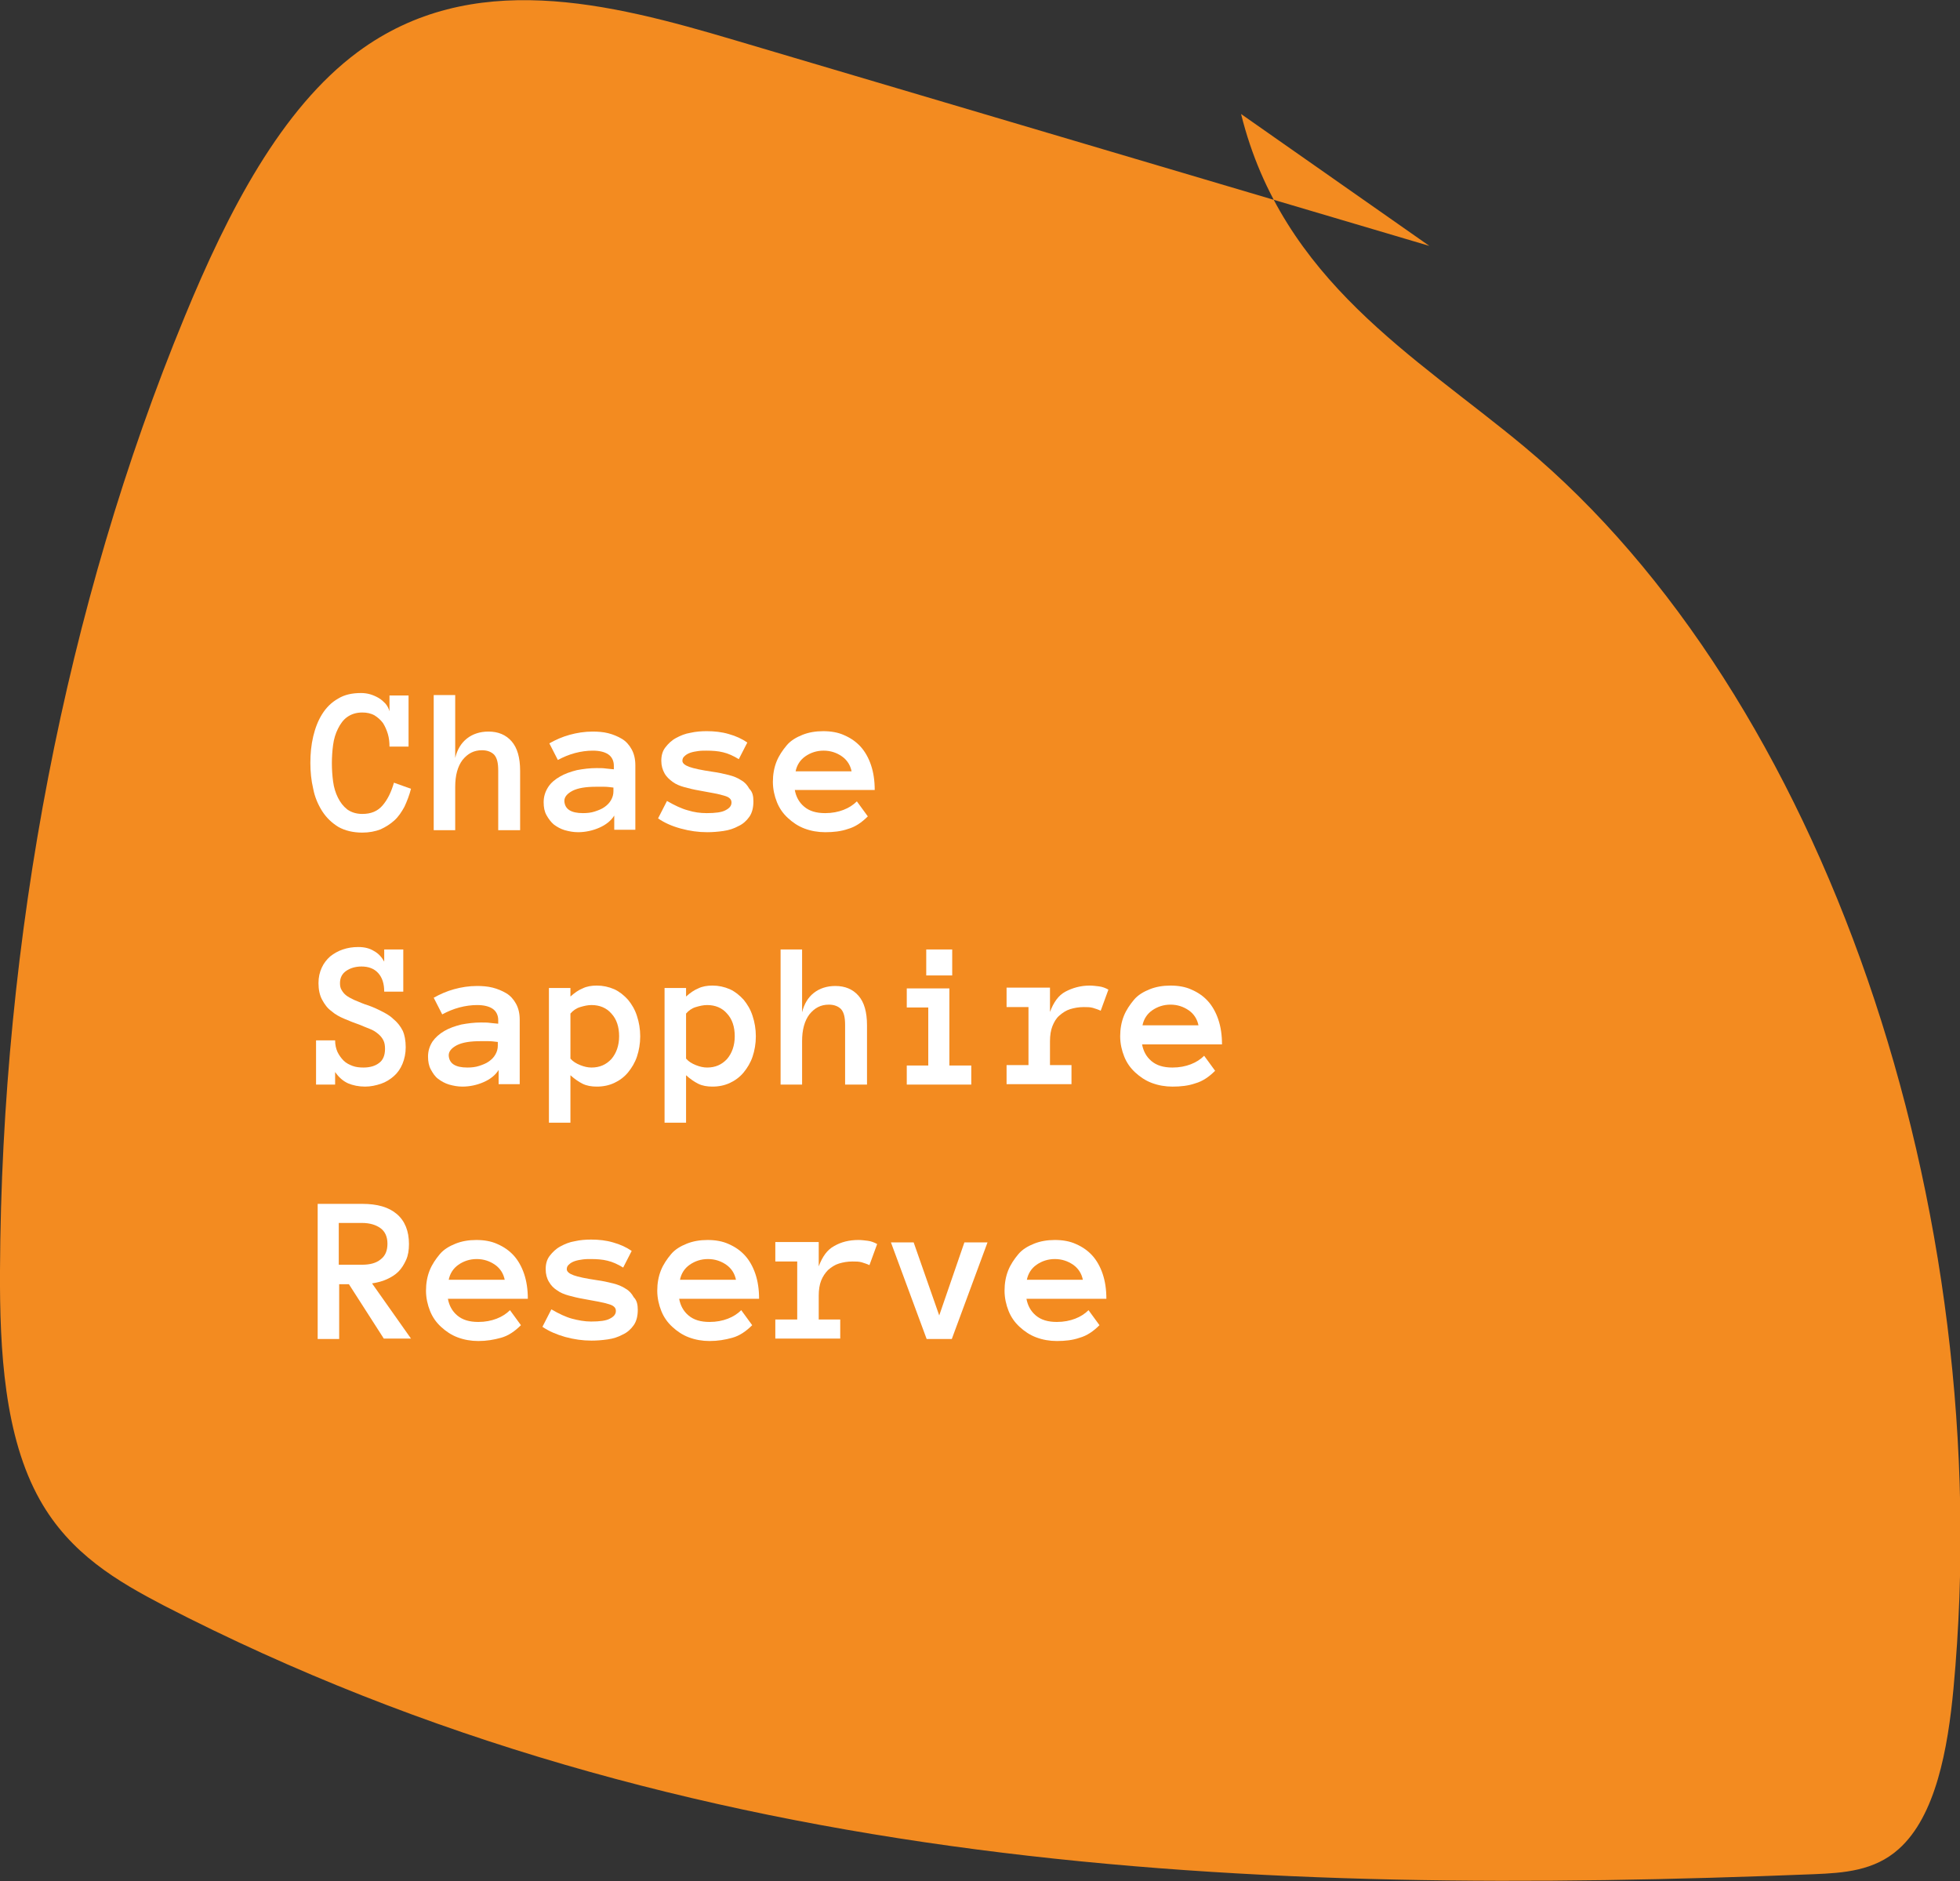 <?xml version="1.0" encoding="utf-8"?>
<!-- Generator: Adobe Illustrator 24.0.1, SVG Export Plug-In . SVG Version: 6.00 Build 0)  -->
<svg version="1.1" id="Layer_1" xmlns="http://www.w3.org/2000/svg" xmlns:xlink="http://www.w3.org/1999/xlink" x="0px" y="0px"
	 viewBox="0 0 483.1 463.6" style="enable-background:new 0 0 483.1 463.6;" xml:space="preserve">
<rect x="0" y="0" width="483.1" height="463.6" fill="#333333" stroke="none"/>
<style type="text/css">
	.st0{fill:#F38B20;}
	.st1{fill:#FFFFFF;}
</style>
<title>ChangeThingsVideo_v2</title>
<path class="st0" d="M352.3,60.6L181.1,9.9c-31-9.2-64.9-17.8-92.9,2.9c-18.9,14-32,39.3-42.7,65.3C16.2,149.1,0.4,231,0,313.1
	c-0.1,19.8,1.1,41,9.8,56.5c7.5,13.4,19.3,20.2,30.6,26.1c128.9,66.5,269.5,71.7,406.8,66.2c7.2-0.3,14.8-0.8,20.8-6.2
	c9.1-8.1,12.1-24.6,13.5-39.6C492.6,297,449.2,171.3,375.6,110c-26.7-22.2-59.5-40.8-69.7-81.9"/>
<g>
	<path class="st1" d="M101.3,194.4c-0.4,1.6-1,3.1-1.6,4.4c-0.7,1.3-1.5,2.5-2.5,3.4c-1,0.9-2.1,1.6-3.4,2.2
		c-1.3,0.5-2.8,0.8-4.5,0.8c-2.3,0-4.3-0.5-5.9-1.4c-1.6-1-2.9-2.2-4-3.9c-1-1.6-1.8-3.4-2.2-5.5c-0.5-2.1-0.7-4.2-0.7-6.4
		c0-2.2,0.2-4.4,0.7-6.5c0.5-2.1,1.2-3.9,2.2-5.5c1-1.6,2.3-2.9,3.9-3.8c1.6-1,3.5-1.4,5.7-1.4c0.7,0,1.5,0.1,2.2,0.3
		c0.7,0.2,1.4,0.5,2.1,0.9s1.2,0.9,1.7,1.4c0.5,0.6,0.8,1.2,1,1.9v-3.9h4.7v12.6h-4.7c0-1-0.1-2.1-0.4-3.1c-0.3-1-0.7-1.9-1.2-2.7
		c-0.6-0.8-1.3-1.4-2.1-1.9c-0.9-0.5-1.9-0.7-3-0.7c-1.5,0-2.7,0.4-3.7,1.1c-1,0.7-1.7,1.7-2.3,2.9c-0.6,1.2-1,2.5-1.2,4
		s-0.3,3-0.3,4.5c0,1.5,0.1,3,0.3,4.5s0.6,2.8,1.2,4s1.3,2.1,2.3,2.9c1,0.7,2.2,1.1,3.7,1.1c2.2,0,3.8-0.7,5-2.1s2.1-3.2,2.8-5.6
		L101.3,194.4z"/>
	<path class="st1" d="M128.1,204.6h-5.3v-14.7c0-1.9-0.3-3.1-1-3.9c-0.7-0.7-1.7-1.1-3-1.1c-2,0-3.5,0.8-4.8,2.4
		c-1.2,1.6-1.8,3.8-1.8,6.6v10.7h-5.3v-33.3h5.3v15.5c0.5-2.1,1.5-3.7,2.9-4.8c1.4-1.1,3.2-1.7,5.3-1.7c2.4,0,4.3,0.8,5.7,2.4
		c1.4,1.6,2.1,4,2.1,7.3V204.6z"/>
	<path class="st1" d="M134,197.7c0-1.4,0.4-2.6,1.1-3.7s1.7-1.9,2.9-2.6c1.2-0.7,2.6-1.2,4.2-1.6c1.6-0.3,3.2-0.5,4.8-0.5
		c0.9,0,1.7,0,2.3,0.1s1.3,0.1,2,0.2v-0.9c0-1.2-0.5-2.2-1.4-2.8s-2.2-0.9-3.8-0.9c-1.4,0-2.9,0.2-4.4,0.6c-1.5,0.4-2.9,1-4.2,1.7
		l-2.1-4.1c1.6-0.9,3.2-1.6,5-2.1c1.8-0.5,3.7-0.8,5.7-0.8c1.3,0,2.6,0.1,3.8,0.4c1.2,0.3,2.4,0.8,3.4,1.4s1.8,1.5,2.4,2.6
		s0.9,2.4,0.9,3.9v15.9h-5.2v-3.5c-0.8,1.3-2.1,2.3-3.7,3s-3.4,1.1-5.2,1.1c-1.2,0-2.2-0.2-3.3-0.5c-1-0.3-1.9-0.8-2.7-1.4
		c-0.7-0.6-1.3-1.4-1.8-2.3C134.2,200,134,199,134,197.7z M143.7,200.4c1,0,2-0.1,2.9-0.4c0.9-0.3,1.7-0.6,2.4-1.1
		c0.7-0.5,1.2-1,1.6-1.7c0.4-0.7,0.6-1.4,0.6-2.2v-0.9c-0.8-0.1-1.6-0.2-2.3-0.2s-1.4,0-1.9,0c-2.6,0-4.5,0.3-5.9,1
		c-1.3,0.7-2,1.5-2,2.5C139.2,199.4,140.7,200.4,143.7,200.4z"/>
	<path class="st1" d="M185.7,197.5c0,1.5-0.3,2.8-1,3.8c-0.7,1-1.6,1.8-2.7,2.3c-1.1,0.6-2.3,1-3.7,1.2s-2.7,0.3-4,0.3
		c-2.2,0-4.3-0.3-6.5-0.9s-4-1.4-5.6-2.5l2.2-4.3c1.9,1.1,3.6,1.9,5.1,2.3c1.6,0.5,3.1,0.7,4.7,0.7c2.1,0,3.7-0.2,4.6-0.7
		c1-0.5,1.5-1.1,1.5-1.9c0-0.4-0.1-0.7-0.4-1c-0.3-0.3-0.7-0.5-1.4-0.7c-0.6-0.2-1.5-0.4-2.5-0.6c-1-0.2-2.3-0.4-3.8-0.7
		c-1.2-0.2-2.4-0.5-3.5-0.8c-1.1-0.3-2.1-0.7-2.9-1.3s-1.5-1.2-2-2.1s-0.8-1.9-0.8-3.1c0-1.3,0.3-2.4,1-3.3s1.5-1.7,2.6-2.3
		c1.1-0.6,2.3-1.1,3.6-1.3c1.3-0.3,2.7-0.4,4-0.4c1.9,0,3.7,0.2,5.4,0.7c1.8,0.5,3.3,1.2,4.6,2.1l-2.1,4.1c-1.3-0.8-2.6-1.4-3.9-1.7
		c-1.2-0.3-2.6-0.4-4.1-0.4c-0.6,0-1.3,0-2,0.1c-0.7,0.1-1.3,0.2-1.9,0.4s-1.1,0.5-1.4,0.8c-0.4,0.3-0.6,0.7-0.6,1.2
		c0,0.6,0.6,1.1,1.7,1.5c1.1,0.4,3,0.8,5.7,1.2c1.5,0.2,2.8,0.5,4,0.8c1.2,0.3,2.2,0.7,3.1,1.3c0.9,0.5,1.5,1.2,2,2.1
		C185.5,195.2,185.7,196.2,185.7,197.5z"/>
	<path class="st1" d="M195.9,194.7c0.3,1.6,1,3,2.3,4.1c1.3,1.1,3,1.6,5.2,1.6c1.7,0,3.2-0.3,4.5-0.8c1.3-0.5,2.4-1.2,3.3-2.1
		l2.7,3.7c-1.5,1.5-3.1,2.6-4.9,3.1c-1.7,0.6-3.6,0.8-5.6,0.8c-1.8,0-3.5-0.3-5.1-0.9s-2.9-1.5-4.1-2.6c-1.2-1.1-2.1-2.4-2.7-3.9
		s-1-3.2-1-5c0-1.8,0.3-3.5,0.9-5c0.6-1.5,1.5-2.8,2.5-4s2.4-2,3.9-2.6s3.2-0.9,5.1-0.9c1.9,0,3.7,0.3,5.2,1c1.6,0.7,2.9,1.6,4,2.8
		c1.1,1.2,2,2.8,2.6,4.6s0.9,3.8,0.9,6.1H195.9z M209.9,190.1c-0.3-1.5-1.1-2.8-2.4-3.7c-1.3-0.9-2.8-1.4-4.5-1.4
		c-1.7,0-3.2,0.5-4.5,1.4s-2.1,2.2-2.4,3.7H209.9z"/>
	<path class="st1" d="M100,258.1c0,1.5-0.3,2.9-0.8,4.1c-0.5,1.2-1.2,2.2-2.1,3s-2,1.5-3.2,1.9c-1.2,0.4-2.5,0.7-3.9,0.7
		c-1.6,0-3-0.3-4.2-0.8c-1.3-0.6-2.3-1.5-3.2-2.8v3.1h-4.7v-10.9h4.7c0,1.1,0.2,2,0.6,2.9c0.4,0.8,0.9,1.5,1.5,2.1
		c0.6,0.6,1.4,1,2.2,1.3c0.8,0.3,1.7,0.4,2.7,0.4c1.6,0,2.9-0.4,3.8-1.1c1-0.7,1.5-1.9,1.5-3.5c0-0.8-0.1-1.5-0.4-2.1
		c-0.3-0.6-0.7-1.1-1.3-1.6c-0.6-0.5-1.2-0.9-2-1.2c-0.8-0.3-1.7-0.7-2.7-1.1c-1.2-0.4-2.4-0.9-3.6-1.4c-1.2-0.5-2.3-1.1-3.2-1.9
		c-1-0.7-1.7-1.7-2.3-2.8c-0.6-1.1-0.9-2.5-0.9-4.1c0-1.5,0.3-2.7,0.8-3.8s1.2-2,2.1-2.8c0.9-0.7,1.9-1.3,3.1-1.7
		c1.2-0.4,2.4-0.6,3.8-0.6c1.5,0,2.8,0.3,3.9,1c1.1,0.6,1.9,1.5,2.5,2.6v-3h4.7v10.4h-4.7c0-2-0.5-3.5-1.5-4.6
		c-1-1.1-2.4-1.6-4.1-1.6c-1.5,0-2.8,0.4-3.8,1.1c-1,0.7-1.5,1.7-1.5,3c0,0.7,0.1,1.2,0.4,1.7c0.3,0.5,0.6,0.9,1.1,1.3
		s1.1,0.7,1.9,1.1c0.8,0.3,1.6,0.7,2.7,1.1c1.3,0.4,2.5,0.9,3.7,1.5c1.2,0.6,2.4,1.2,3.3,2.1c1,0.8,1.8,1.8,2.4,3
		C99.7,255,100,256.4,100,258.1z"/>
	<path class="st1" d="M105.5,260.4c0-1.4,0.4-2.6,1.1-3.7c0.7-1,1.7-1.9,2.9-2.6c1.2-0.7,2.6-1.2,4.2-1.6c1.6-0.3,3.2-0.5,4.8-0.5
		c0.9,0,1.7,0,2.3,0.1s1.3,0.1,2,0.2v-0.9c0-1.2-0.5-2.2-1.4-2.8s-2.2-0.9-3.8-0.9c-1.4,0-2.9,0.2-4.4,0.6s-2.9,1-4.2,1.7l-2.1-4.1
		c1.6-0.9,3.2-1.6,5-2.1c1.8-0.5,3.7-0.8,5.7-0.8c1.3,0,2.6,0.1,3.8,0.4s2.4,0.8,3.4,1.4s1.8,1.5,2.4,2.6s0.9,2.4,0.9,3.9v15.9h-5.2
		v-3.5c-0.8,1.3-2.1,2.3-3.7,3s-3.4,1.1-5.2,1.1c-1.2,0-2.2-0.2-3.3-0.5c-1-0.3-1.9-0.8-2.7-1.4s-1.3-1.4-1.8-2.3
		C105.7,262.7,105.5,261.6,105.5,260.4z M115.2,263.1c1,0,2-0.1,2.9-0.4c0.9-0.3,1.7-0.6,2.4-1.1c0.7-0.5,1.2-1,1.6-1.7
		c0.4-0.7,0.6-1.4,0.6-2.2v-0.9c-0.8-0.1-1.6-0.2-2.3-0.2s-1.4,0-1.9,0c-2.6,0-4.5,0.3-5.9,1c-1.3,0.7-2,1.5-2,2.5
		C110.7,262.1,112.2,263.1,115.2,263.1z"/>
	<path class="st1" d="M135.3,243.5h5.3v2.1c1-0.9,2-1.6,3-2c1-0.5,2.2-0.7,3.5-0.7c1.5,0,2.9,0.3,4.3,0.9c1.3,0.6,2.4,1.5,3.4,2.6
		c0.9,1.1,1.7,2.4,2.2,4c0.5,1.5,0.8,3.2,0.8,5c0,1.8-0.3,3.5-0.8,5c-0.5,1.5-1.3,2.8-2.2,3.9c-0.9,1.1-2.1,2-3.4,2.6
		c-1.3,0.6-2.7,0.9-4.3,0.9c-1.3,0-2.5-0.2-3.5-0.7c-1-0.5-2-1.2-3-2.1v11.7h-5.3V243.5z M140.6,260.9c0.6,0.7,1.4,1.2,2.4,1.6
		c1,0.4,1.9,0.6,2.8,0.6c2,0,3.6-0.7,4.9-2.1c1.2-1.4,1.9-3.3,1.9-5.6c0-2.3-0.6-4.2-1.9-5.6c-1.2-1.4-2.9-2.1-4.9-2.1
		c-0.9,0-1.8,0.2-2.8,0.5s-1.8,0.9-2.4,1.6V260.9z"/>
	<path class="st1" d="M163.8,243.5h5.3v2.1c1-0.9,2-1.6,3-2c1-0.5,2.2-0.7,3.5-0.7c1.5,0,2.9,0.3,4.3,0.9c1.3,0.6,2.4,1.5,3.4,2.6
		c0.9,1.1,1.7,2.4,2.2,4c0.5,1.5,0.8,3.2,0.8,5c0,1.8-0.3,3.5-0.8,5c-0.5,1.5-1.3,2.8-2.2,3.9c-0.9,1.1-2.1,2-3.4,2.6
		c-1.3,0.6-2.7,0.9-4.3,0.9c-1.3,0-2.5-0.2-3.5-0.7c-1-0.5-2-1.2-3-2.1v11.7h-5.3V243.5z M169.1,260.9c0.6,0.7,1.4,1.2,2.4,1.6
		c1,0.4,1.9,0.6,2.8,0.6c2,0,3.6-0.7,4.9-2.1c1.2-1.4,1.9-3.3,1.9-5.6c0-2.3-0.6-4.2-1.9-5.6c-1.2-1.4-2.9-2.1-4.9-2.1
		c-0.9,0-1.8,0.2-2.8,0.5s-1.8,0.9-2.4,1.6V260.9z"/>
	<path class="st1" d="M213.6,267.3h-5.3v-14.7c0-1.9-0.3-3.1-1-3.9c-0.7-0.7-1.7-1.1-3-1.1c-2,0-3.5,0.8-4.8,2.4
		c-1.2,1.6-1.8,3.8-1.8,6.6v10.7h-5.3V234h5.3v15.5c0.5-2.1,1.5-3.7,2.9-4.8s3.2-1.7,5.3-1.7c2.4,0,4.3,0.8,5.7,2.4
		c1.4,1.6,2.1,4,2.1,7.3V267.3z"/>
	<path class="st1" d="M239.5,267.3h-16v-4.7h5.3v-14.3h-5.3v-4.7h10.5v19h5.4V267.3z M234.7,240.4h-6.4V234h6.4V240.4z"/>
	<path class="st1" d="M271.3,249.1c-0.6-0.3-1.3-0.5-1.9-0.7c-0.7-0.2-1.4-0.2-2.3-0.2c-1.2,0-2.3,0.2-3.3,0.5
		c-1,0.3-1.9,0.9-2.7,1.6s-1.3,1.6-1.7,2.6c-0.4,1-0.6,2.3-0.6,3.7v5.9h5.3v4.7h-16v-4.7h5.4v-14.3h-5.4v-4.8h10.7v6
		c0.9-2.4,2.1-4.1,3.8-5s3.7-1.5,6-1.5c0.7,0,1.5,0.1,2.3,0.2s1.6,0.4,2.3,0.8L271.3,249.1z"/>
	<path class="st1" d="M281.5,257.4c0.3,1.6,1,3,2.3,4.1c1.3,1.1,3,1.6,5.2,1.6c1.7,0,3.2-0.3,4.5-0.8s2.4-1.2,3.3-2.1l2.7,3.7
		c-1.5,1.5-3.1,2.6-4.9,3.1c-1.7,0.6-3.6,0.8-5.6,0.8c-1.8,0-3.5-0.3-5.1-0.9c-1.6-0.6-2.9-1.5-4.1-2.6s-2.1-2.4-2.7-3.9s-1-3.2-1-5
		c0-1.8,0.3-3.5,0.9-5c0.6-1.5,1.5-2.8,2.5-4s2.4-2,3.9-2.6c1.5-0.6,3.2-0.9,5.1-0.9c1.9,0,3.7,0.3,5.2,1c1.6,0.7,2.9,1.6,4,2.8
		c1.1,1.2,2,2.8,2.6,4.6c0.6,1.8,0.9,3.8,0.9,6.1H281.5z M295.4,252.7c-0.3-1.5-1.1-2.8-2.4-3.7c-1.3-0.9-2.8-1.4-4.5-1.4
		s-3.2,0.5-4.5,1.4c-1.3,0.9-2.1,2.2-2.4,3.7H295.4z"/>
	<path class="st1" d="M101.3,329.9h-6.7L86,316.5h-2.4v13.5h-5.3v-33.3h11c3.7,0,6.5,0.8,8.5,2.5c2,1.7,3,4.2,3,7.4
		c0,1.5-0.2,2.8-0.7,3.9c-0.5,1.1-1.1,2.1-1.9,2.9c-0.8,0.8-1.8,1.4-2.9,1.9c-1.1,0.5-2.3,0.8-3.6,1L101.3,329.9z M95.5,306.5
		c0-1.7-0.6-3-1.7-3.8c-1.1-0.8-2.6-1.3-4.6-1.3h-5.7v10.3h5.7c2,0,3.5-0.4,4.6-1.3C95,309.5,95.5,308.2,95.5,306.5z"/>
	<path class="st1" d="M110.4,320.1c0.3,1.6,1,3,2.3,4.1c1.3,1.1,3,1.6,5.2,1.6c1.7,0,3.2-0.3,4.5-0.8c1.3-0.5,2.4-1.2,3.3-2.1
		l2.7,3.7c-1.5,1.5-3.1,2.6-4.9,3.1s-3.6,0.8-5.6,0.8c-1.8,0-3.5-0.3-5.1-0.9c-1.6-0.6-2.9-1.5-4.1-2.6s-2.1-2.4-2.7-3.9s-1-3.2-1-5
		c0-1.8,0.3-3.5,0.9-5c0.6-1.5,1.5-2.8,2.5-4s2.4-2,3.9-2.6c1.5-0.6,3.2-0.9,5.1-0.9c1.9,0,3.7,0.3,5.2,1c1.6,0.7,2.9,1.6,4,2.8
		c1.1,1.2,2,2.8,2.6,4.6c0.6,1.8,0.9,3.8,0.9,6.1H110.4z M124.4,315.4c-0.3-1.5-1.1-2.8-2.4-3.7c-1.3-0.9-2.8-1.4-4.5-1.4
		c-1.7,0-3.2,0.5-4.5,1.4c-1.3,0.9-2.1,2.2-2.4,3.7H124.4z"/>
	<path class="st1" d="M157.2,322.8c0,1.5-0.3,2.8-1,3.8c-0.7,1-1.6,1.8-2.7,2.3c-1.1,0.6-2.3,1-3.7,1.2s-2.7,0.3-4,0.3
		c-2.2,0-4.3-0.3-6.5-0.9c-2.1-0.6-4-1.4-5.6-2.5l2.2-4.3c1.9,1.1,3.6,1.9,5.1,2.3s3.1,0.7,4.7,0.7c2.1,0,3.7-0.2,4.6-0.7
		c1-0.5,1.5-1.1,1.5-1.9c0-0.4-0.1-0.7-0.4-1c-0.3-0.3-0.7-0.5-1.4-0.7c-0.6-0.2-1.5-0.4-2.5-0.6c-1-0.2-2.3-0.4-3.8-0.7
		c-1.2-0.2-2.4-0.5-3.5-0.8c-1.1-0.3-2.1-0.7-2.9-1.3c-0.8-0.5-1.5-1.2-2-2.1c-0.5-0.8-0.8-1.9-0.8-3.1c0-1.3,0.3-2.4,1-3.3
		c0.7-0.9,1.5-1.7,2.6-2.3c1.1-0.6,2.3-1.1,3.6-1.3c1.3-0.3,2.7-0.4,4-0.4c1.9,0,3.7,0.2,5.4,0.7c1.8,0.5,3.3,1.2,4.6,2.1l-2.1,4.1
		c-1.3-0.8-2.6-1.4-3.9-1.7c-1.2-0.3-2.6-0.4-4.1-0.4c-0.6,0-1.3,0-2,0.1c-0.7,0.1-1.3,0.2-1.9,0.4c-0.6,0.2-1.1,0.5-1.4,0.8
		c-0.4,0.3-0.6,0.7-0.6,1.2c0,0.6,0.6,1.1,1.7,1.5s3,0.8,5.7,1.2c1.5,0.2,2.8,0.5,4,0.8c1.2,0.3,2.2,0.7,3.1,1.3
		c0.9,0.5,1.5,1.2,2,2.1C157,320.5,157.2,321.6,157.2,322.8z"/>
	<path class="st1" d="M167.4,320.1c0.3,1.6,1,3,2.3,4.1c1.3,1.1,3,1.6,5.2,1.6c1.7,0,3.2-0.3,4.5-0.8c1.3-0.5,2.4-1.2,3.3-2.1
		l2.7,3.7c-1.5,1.5-3.1,2.6-4.9,3.1s-3.6,0.8-5.6,0.8c-1.8,0-3.5-0.3-5.1-0.9c-1.6-0.6-2.9-1.5-4.1-2.6s-2.1-2.4-2.7-3.9s-1-3.2-1-5
		c0-1.8,0.3-3.5,0.9-5c0.6-1.5,1.5-2.8,2.5-4s2.4-2,3.9-2.6c1.5-0.6,3.2-0.9,5.1-0.9c1.9,0,3.7,0.3,5.2,1c1.6,0.7,2.9,1.6,4,2.8
		c1.1,1.2,2,2.8,2.6,4.6c0.6,1.8,0.9,3.8,0.9,6.1H167.4z M181.4,315.4c-0.3-1.5-1.1-2.8-2.4-3.7c-1.3-0.9-2.8-1.4-4.5-1.4
		c-1.7,0-3.2,0.5-4.5,1.4c-1.3,0.9-2.1,2.2-2.4,3.7H181.4z"/>
	<path class="st1" d="M214.3,311.8c-0.6-0.3-1.3-0.5-1.9-0.7c-0.7-0.2-1.4-0.2-2.3-0.2c-1.2,0-2.3,0.2-3.3,0.5
		c-1,0.3-1.9,0.9-2.7,1.6c-0.7,0.7-1.3,1.6-1.7,2.6c-0.4,1-0.6,2.3-0.6,3.7v5.9h5.3v4.7h-16v-4.7h5.4v-14.3h-5.4v-4.8h10.7v6
		c0.9-2.4,2.1-4.1,3.8-5c1.7-1,3.7-1.5,6-1.5c0.7,0,1.5,0.1,2.3,0.2s1.6,0.4,2.3,0.8L214.3,311.8z"/>
	<path class="st1" d="M243.4,306.2l-8.8,23.8h-6.2l-8.8-23.8h5.6l6.3,18l6.2-18H243.4z"/>
	<path class="st1" d="M253,320.1c0.3,1.6,1,3,2.3,4.1c1.3,1.1,3,1.6,5.2,1.6c1.7,0,3.2-0.3,4.5-0.8s2.4-1.2,3.3-2.1l2.7,3.7
		c-1.5,1.5-3.1,2.6-4.9,3.1c-1.7,0.6-3.6,0.8-5.6,0.8c-1.8,0-3.5-0.3-5.1-0.9c-1.6-0.6-2.9-1.5-4.1-2.6s-2.1-2.4-2.7-3.9s-1-3.2-1-5
		c0-1.8,0.3-3.5,0.9-5c0.6-1.5,1.5-2.8,2.5-4s2.4-2,3.9-2.6c1.5-0.6,3.2-0.9,5.1-0.9c1.9,0,3.7,0.3,5.2,1c1.6,0.7,2.9,1.6,4,2.8
		c1.1,1.2,2,2.8,2.6,4.6c0.6,1.8,0.9,3.8,0.9,6.1H253z M266.9,315.4c-0.3-1.5-1.1-2.8-2.4-3.7c-1.3-0.9-2.8-1.4-4.5-1.4
		s-3.2,0.5-4.5,1.4c-1.3,0.9-2.1,2.2-2.4,3.7H266.9z"/>
</g>
</svg>
